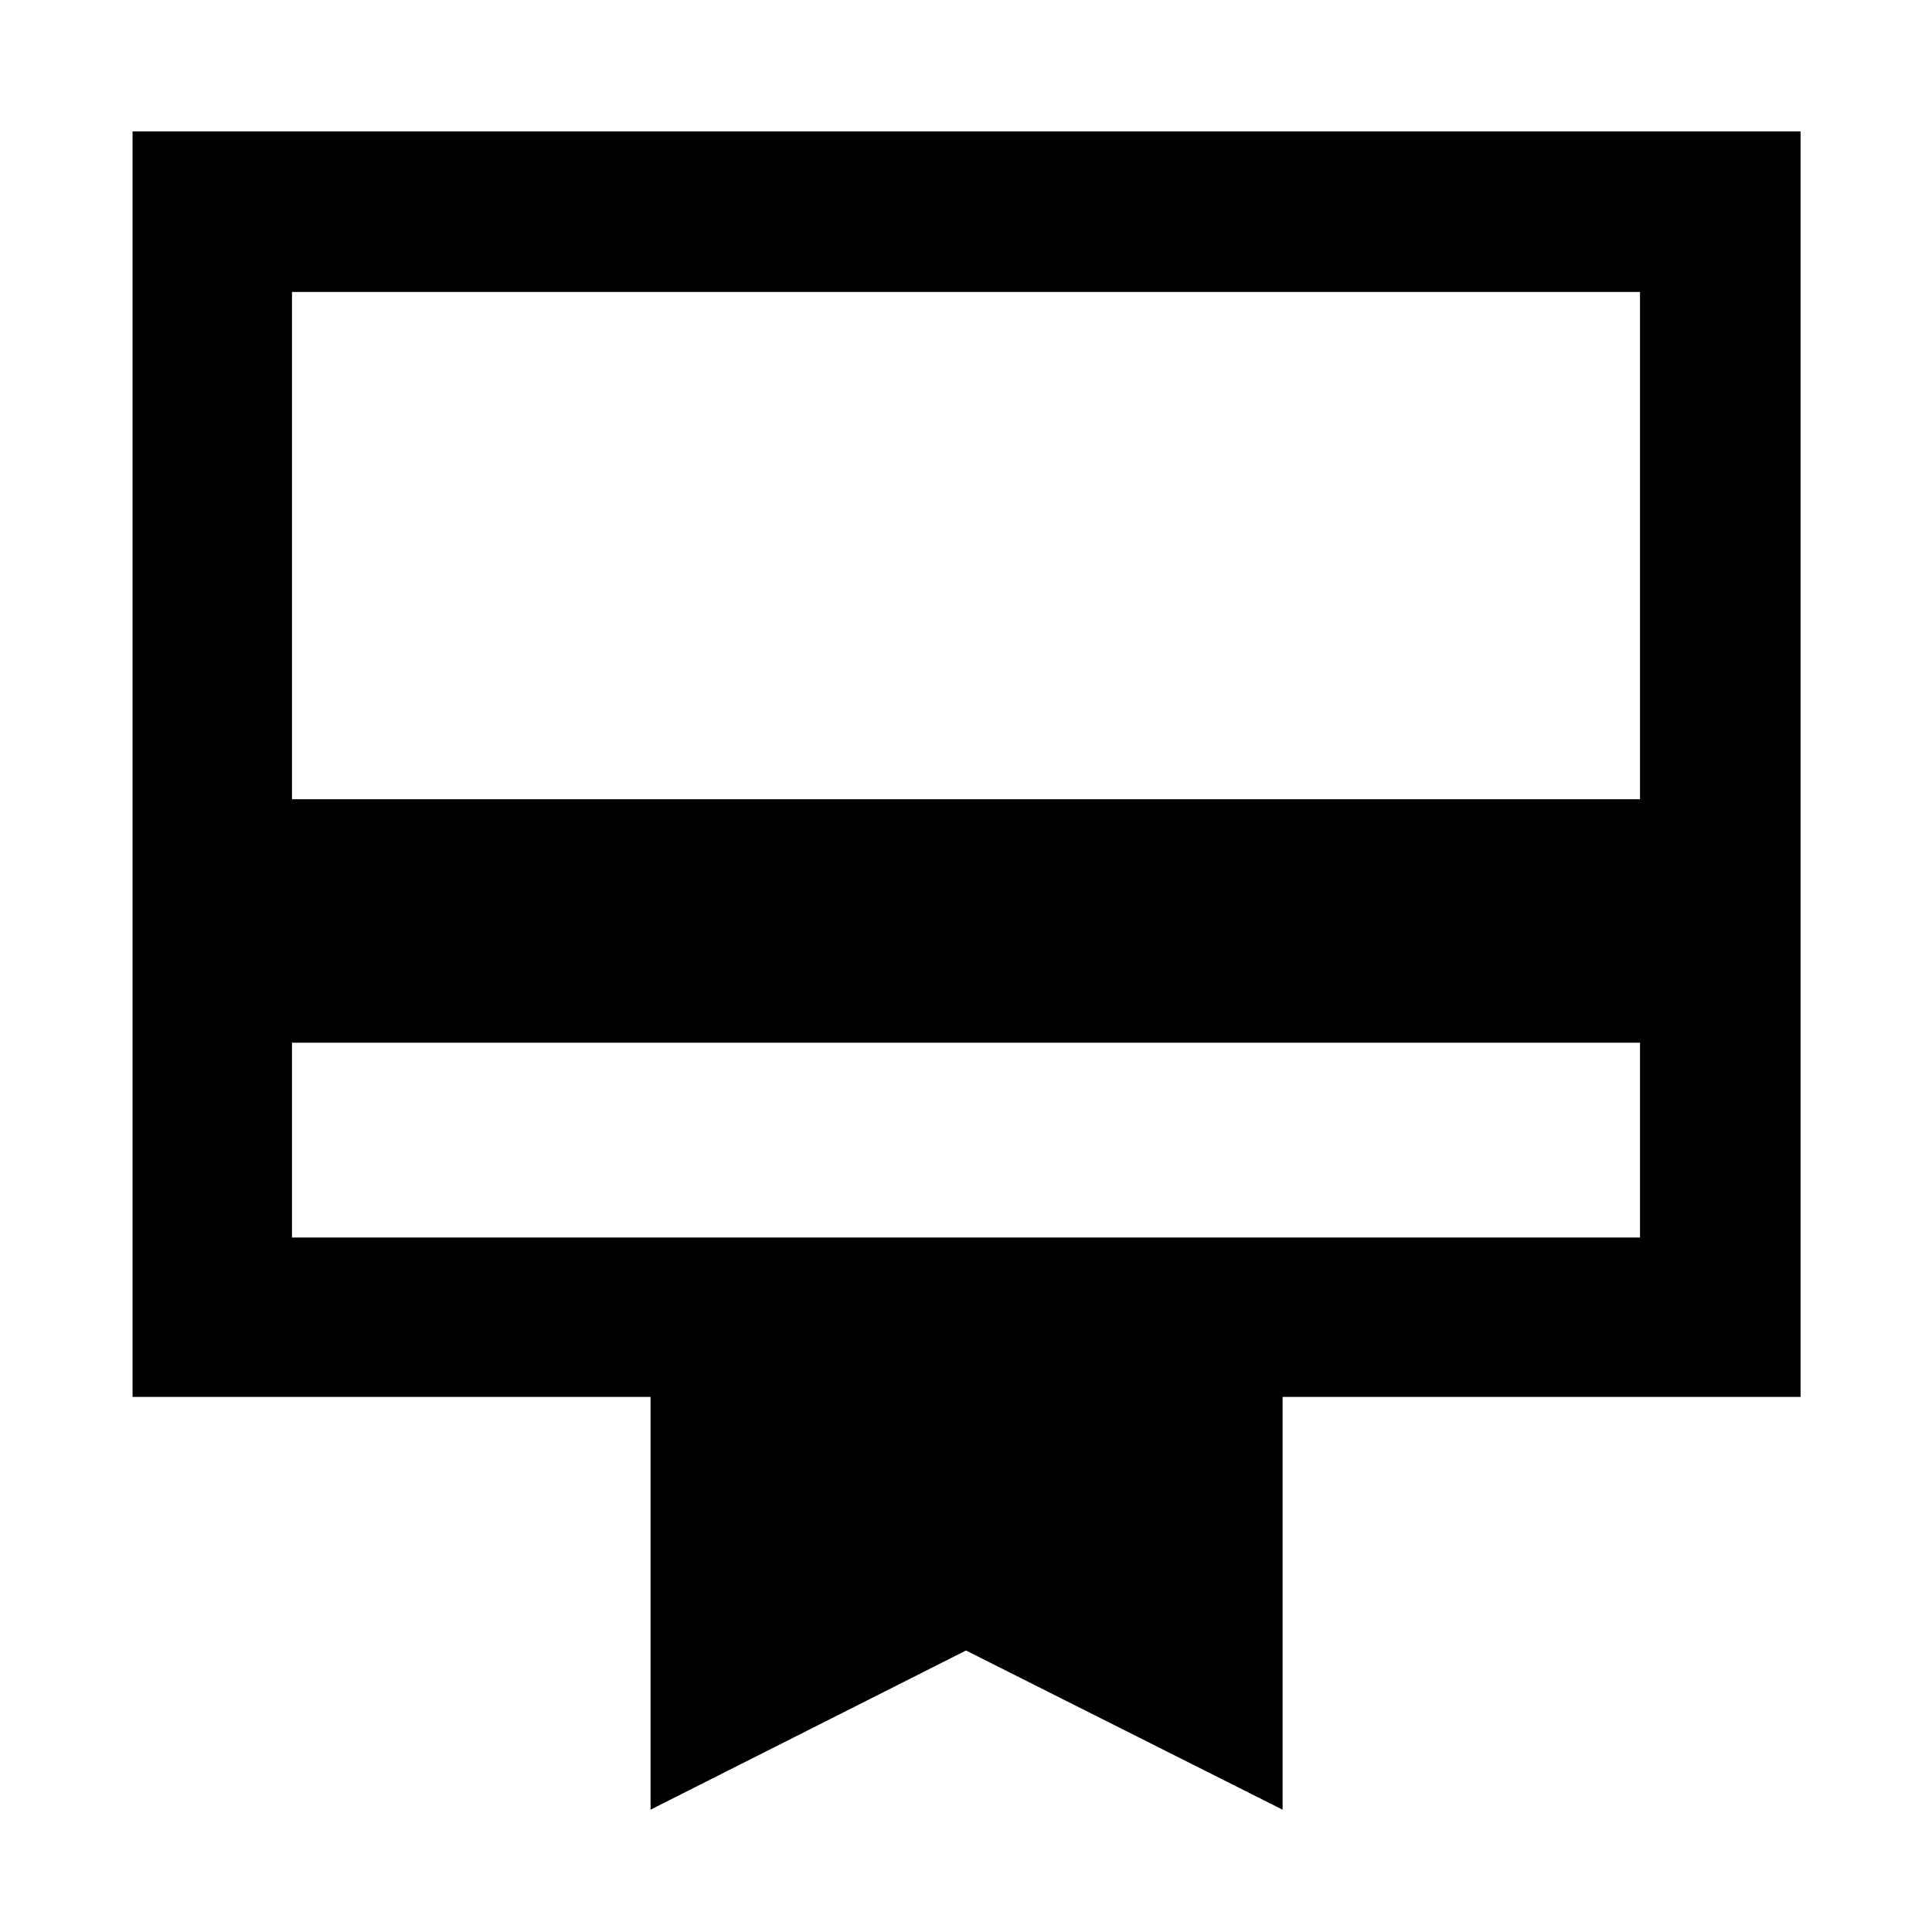 <svg xmlns="http://www.w3.org/2000/svg" width="48" height="48" viewBox="0 96 960 960"><path d="M145.087 614.13v96.783h669.826V614.13H145.087ZM323.26 995.218V790.131H65.869V161.304h828.827v628.827H637.305v205.087L480 916.131l-156.74 79.087ZM145.087 493.13h669.826V241.087H145.087V493.13Zm0 217.783V241.087v469.826Z"/></svg>